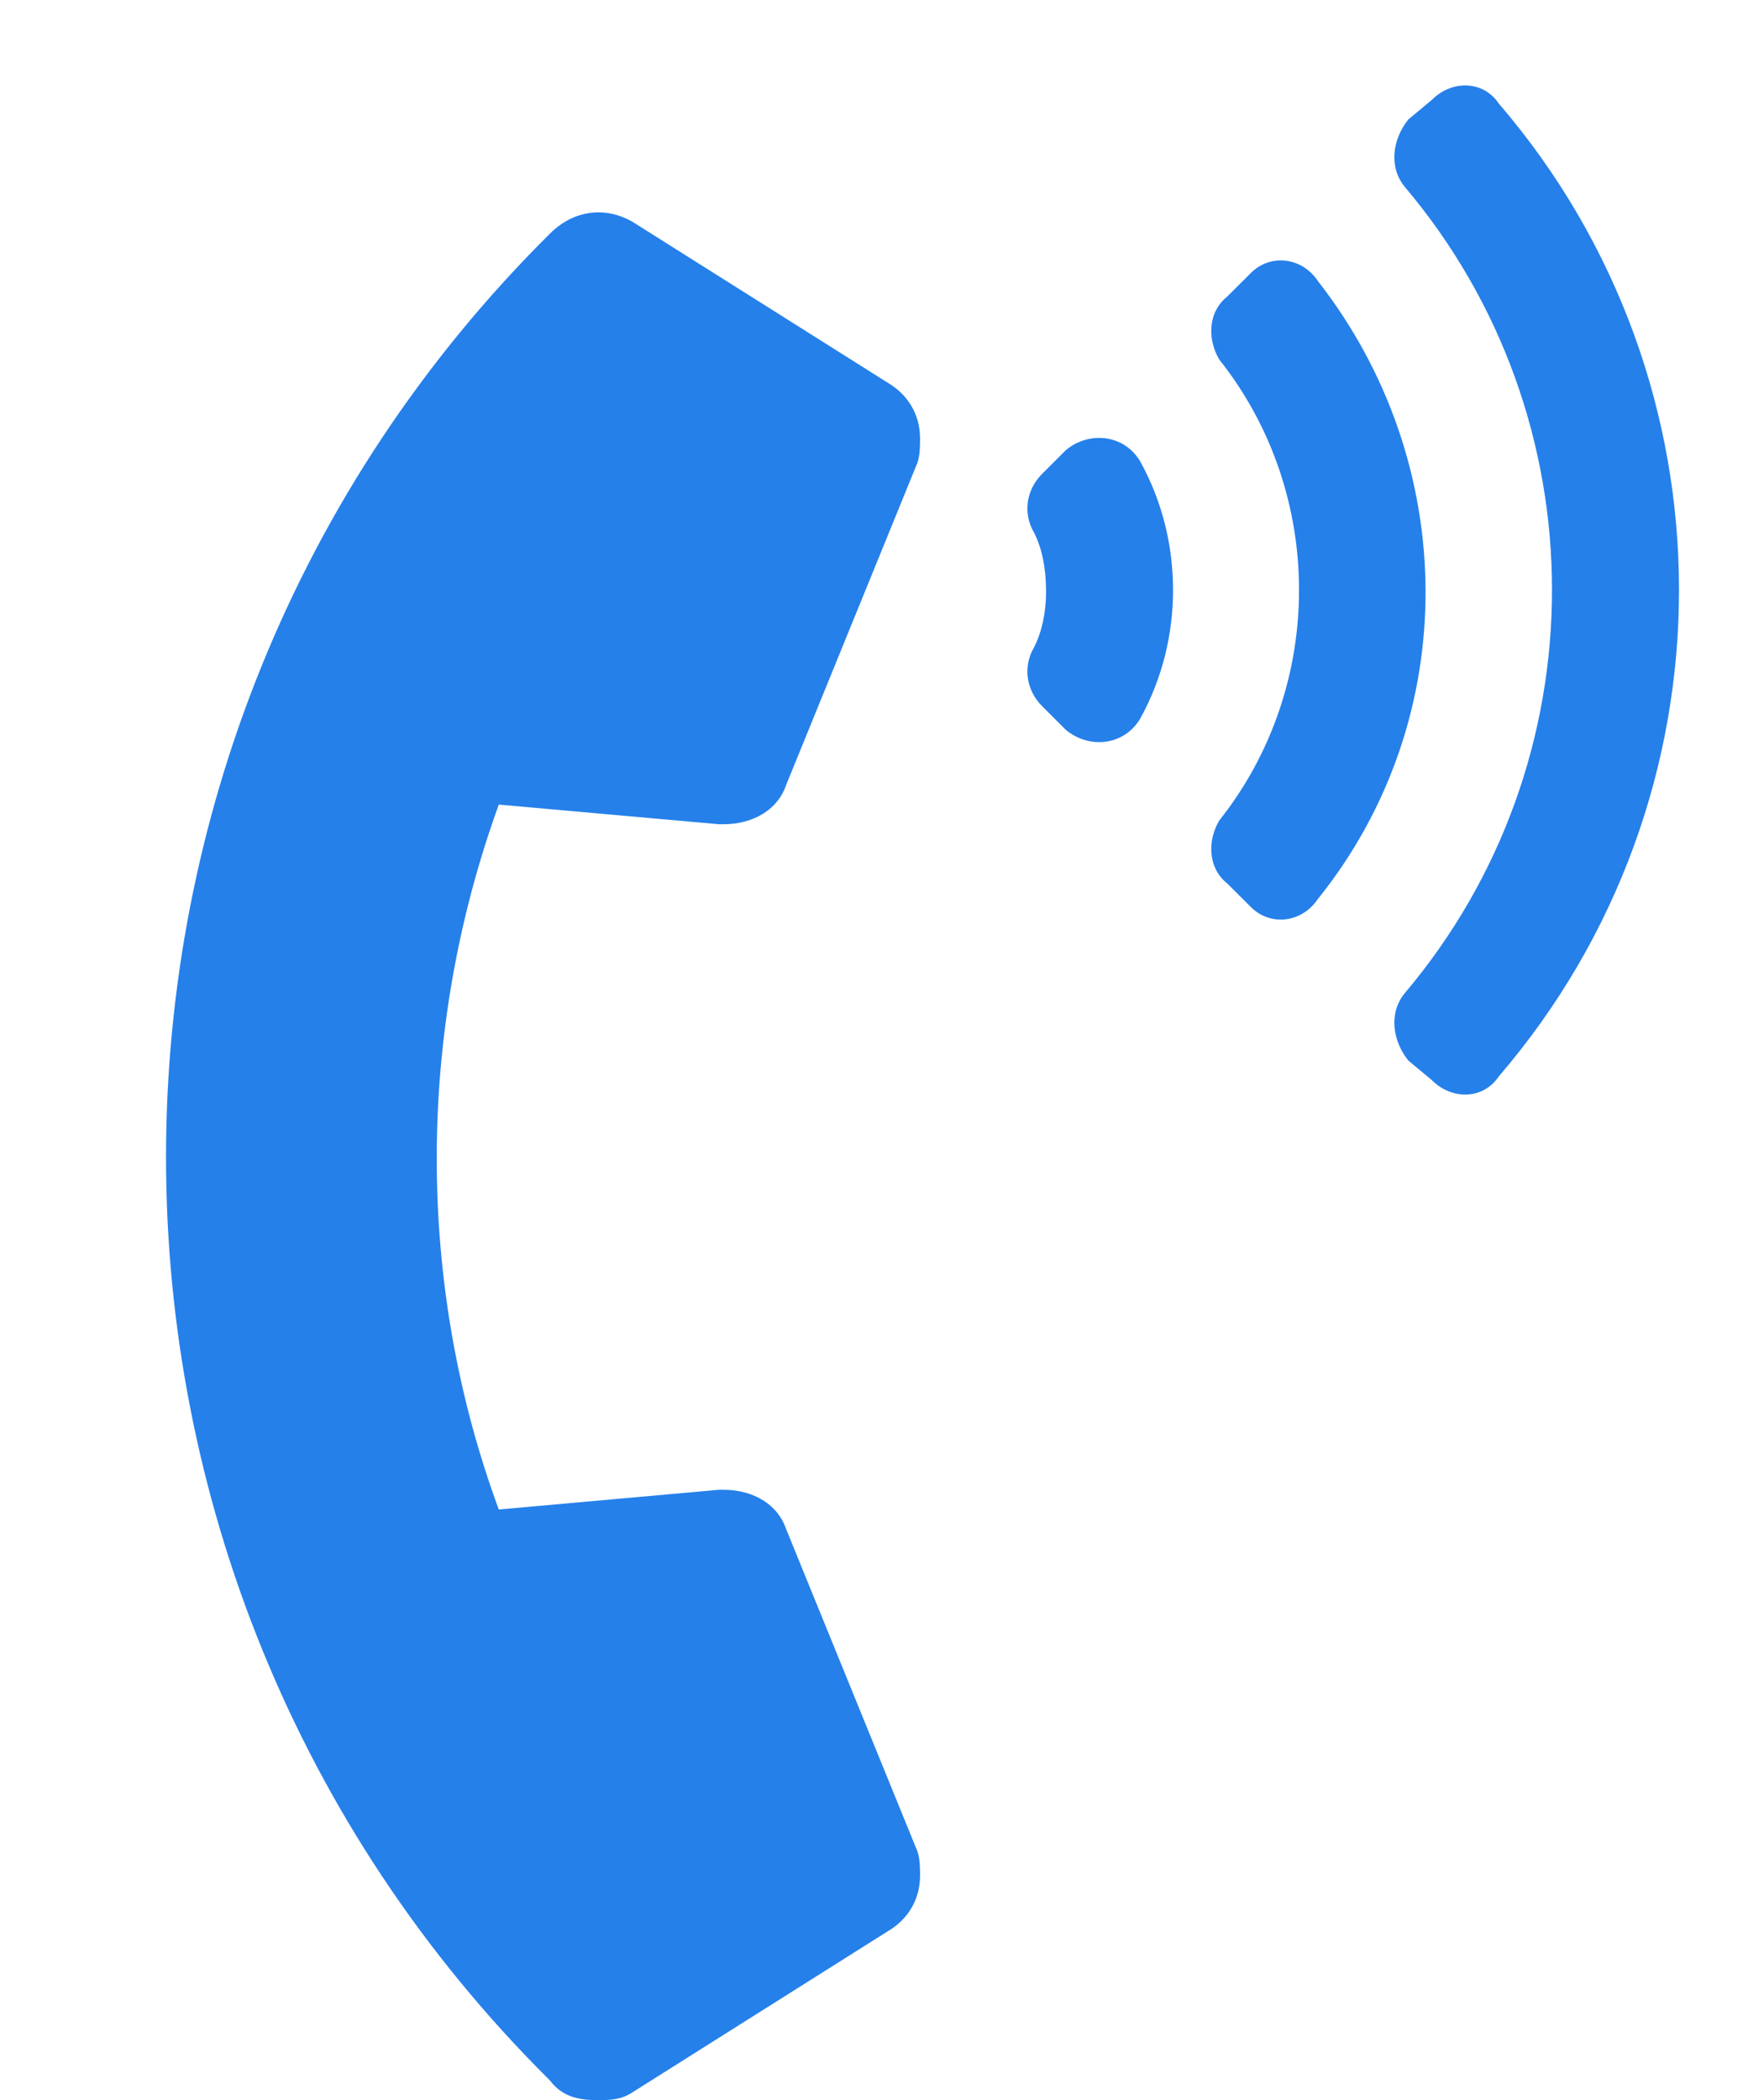 <svg width="21" height="25" viewBox="0 0 21 25" fill="none" xmlns="http://www.w3.org/2000/svg">
<path d="M6.547 24.766C6.688 24.953 6.875 25 7.109 25C7.25 25 7.391 25 7.531 24.906L10.578 22.984C10.812 22.844 10.953 22.609 10.953 22.328C10.953 22.234 10.953 22.094 10.906 22L9.359 18.203C9.266 17.922 8.984 17.734 8.609 17.734H8.562L5.938 17.969C4.953 15.297 4.953 12.297 5.938 9.578L8.562 9.812H8.609C8.984 9.812 9.266 9.625 9.359 9.344L10.906 5.547C10.953 5.453 10.953 5.312 10.953 5.219C10.953 4.938 10.812 4.703 10.578 4.562L7.531 2.641C7.203 2.453 6.828 2.5 6.547 2.781C0.453 8.828 0.453 18.719 6.547 24.766ZM13.578 5.5C13.391 5.172 12.969 5.125 12.688 5.359L12.406 5.641C12.219 5.828 12.172 6.109 12.312 6.344C12.406 6.531 12.453 6.766 12.453 7.047C12.453 7.281 12.406 7.516 12.312 7.703C12.172 7.938 12.219 8.219 12.406 8.406L12.688 8.688C12.969 8.922 13.391 8.875 13.578 8.547C14.094 7.609 14.094 6.438 13.578 5.5ZM17.844 1.234C17.656 0.953 17.281 0.953 17.047 1.188L16.766 1.422C16.578 1.656 16.531 1.984 16.719 2.219C19.062 4.984 19.062 9.062 16.719 11.828C16.531 12.062 16.578 12.391 16.766 12.625L17.047 12.859C17.281 13.094 17.656 13.094 17.844 12.812C20.703 9.484 20.703 4.562 17.844 1.234ZM15.688 3.344C15.5 3.062 15.125 3.016 14.891 3.25L14.609 3.531C14.375 3.719 14.375 4.047 14.516 4.281C15.781 5.875 15.781 8.172 14.516 9.766C14.375 10 14.375 10.328 14.609 10.516L14.891 10.797C15.125 11.031 15.5 10.984 15.688 10.703C17.422 8.547 17.375 5.5 15.688 3.344Z" fill="#2580EA"/>
</svg>
